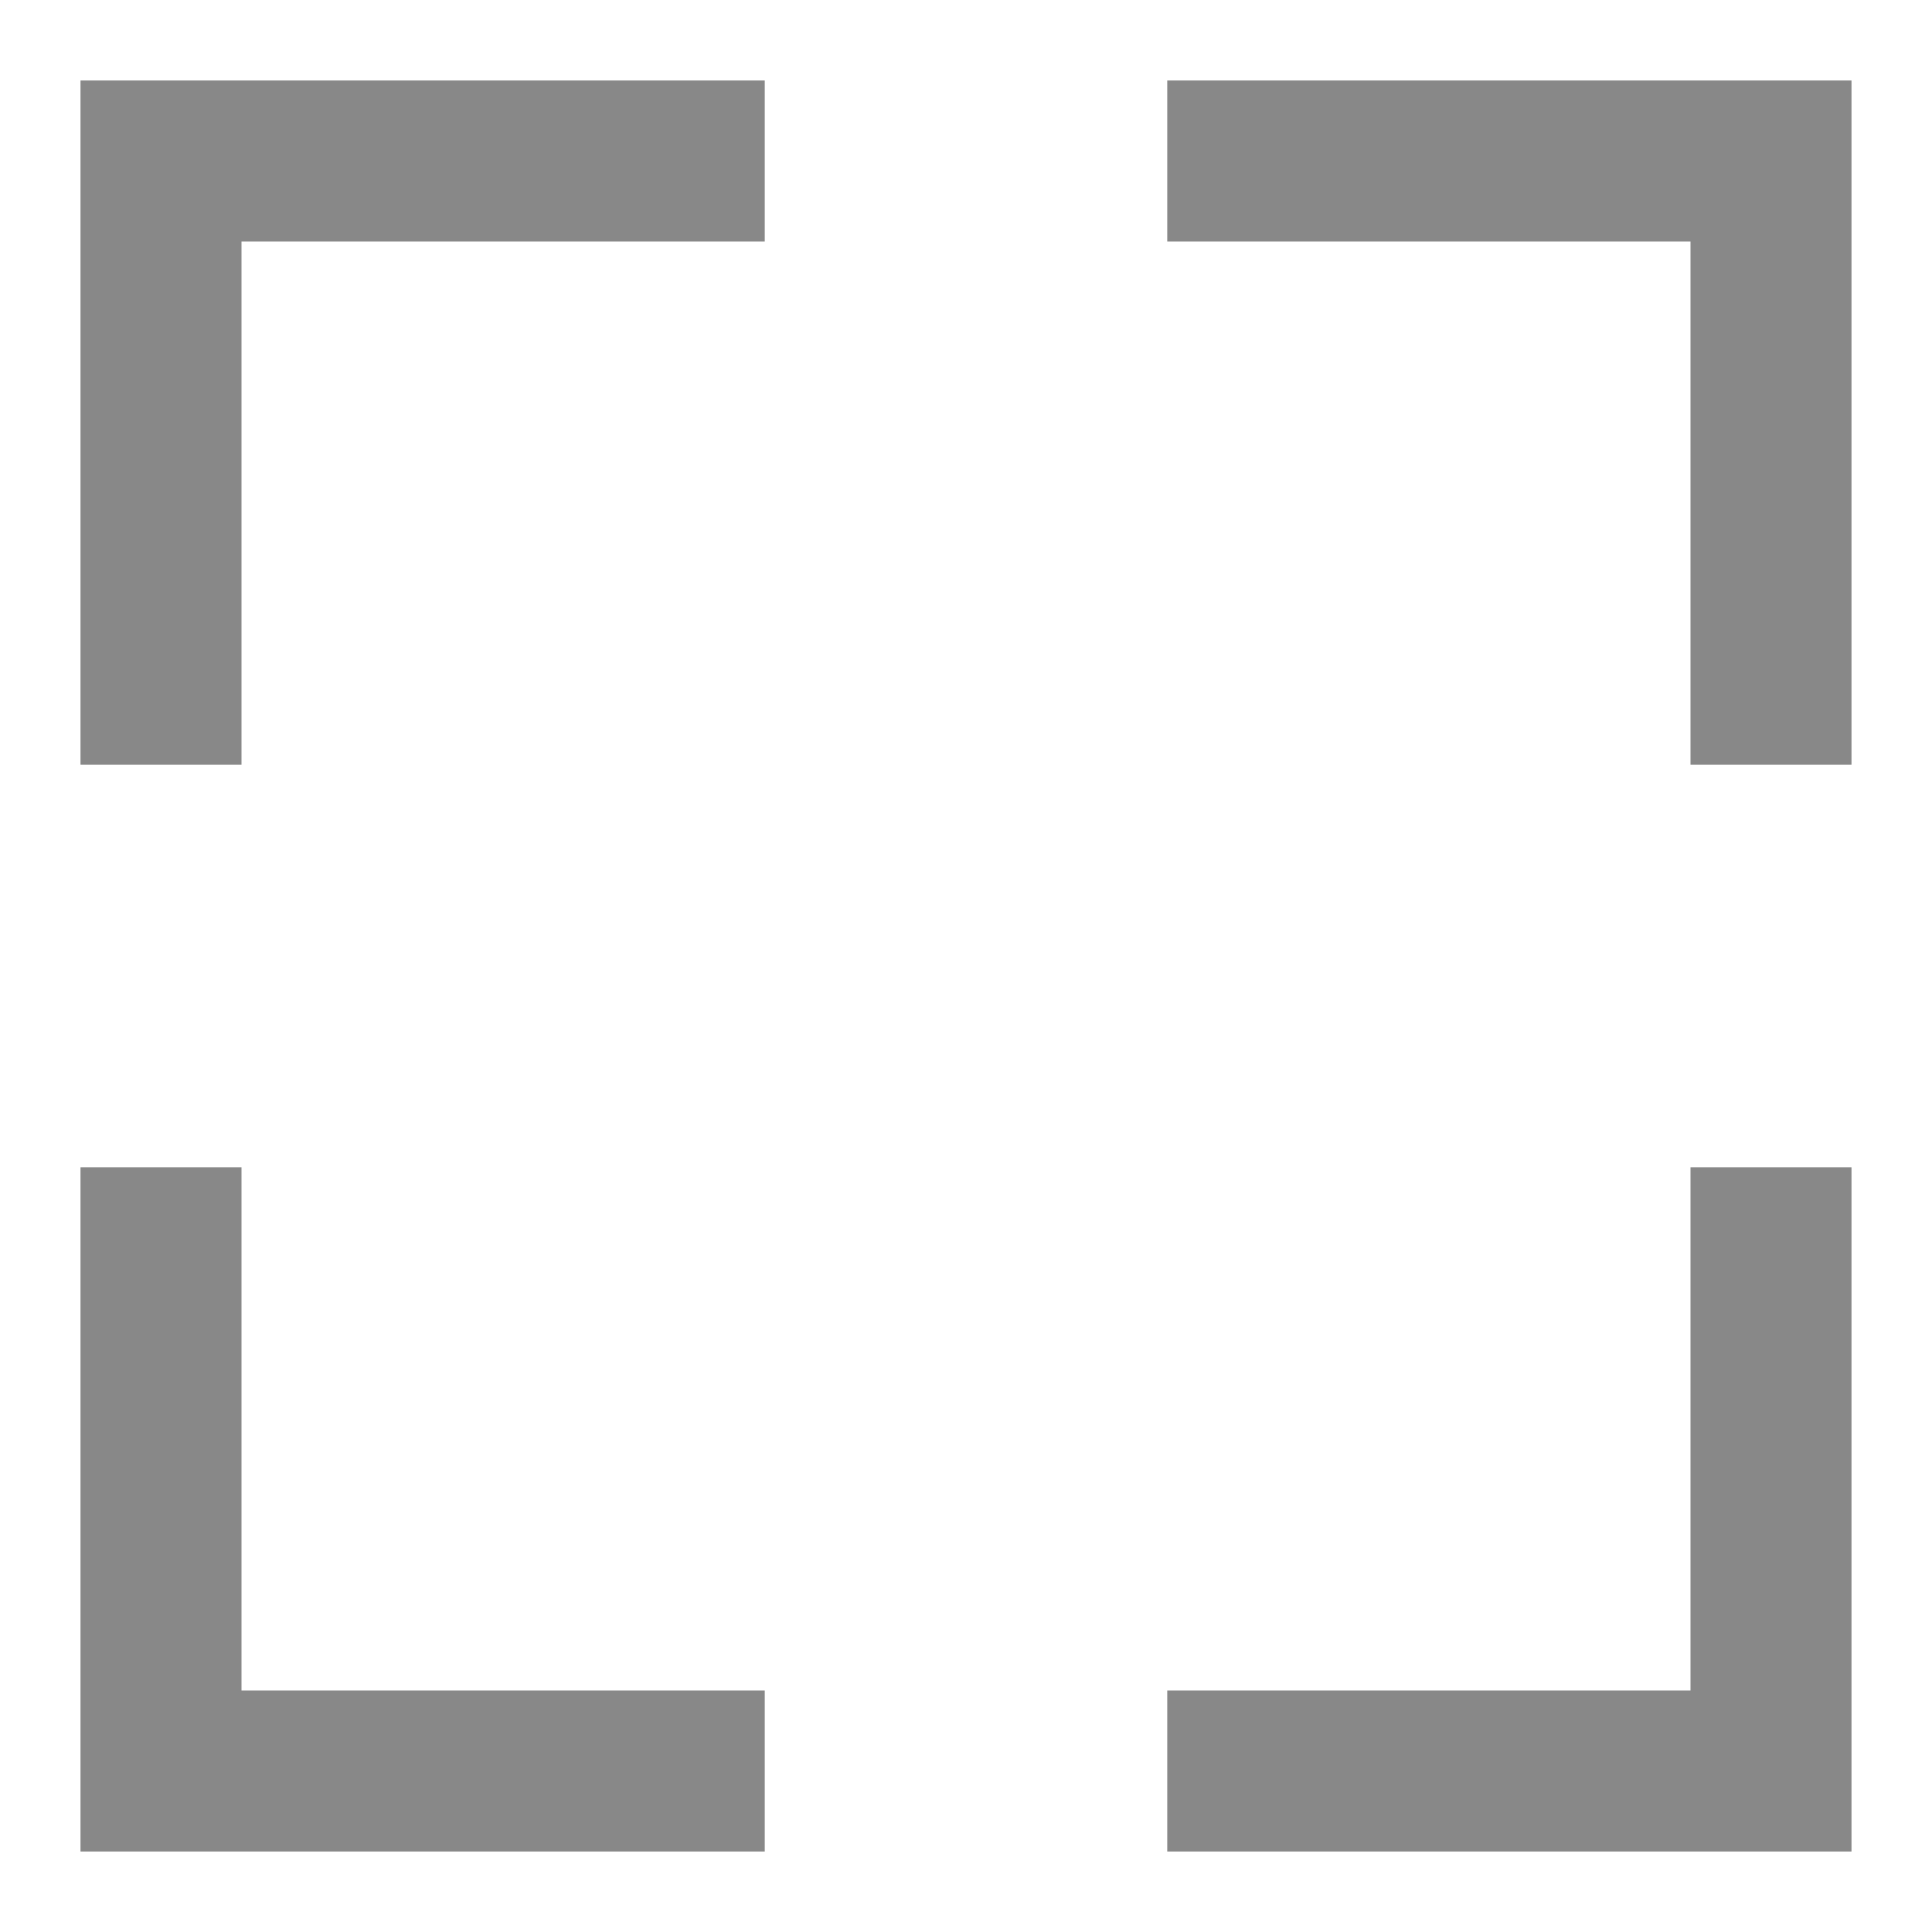 <svg width="12" height="12" viewBox="0 0 12 12" fill="none" xmlns="http://www.w3.org/2000/svg">
<path d="M4.75 1H1V4.75" stroke="#888888"/>
<path d="M11 4.75L11 1L7.25 1" stroke="#888888"/>
<path d="M1 7.25L1 11L4.75 11" stroke="#888888"/>
<path d="M7.25 11L11 11L11 7.25" stroke="#888888"/>
</svg>
